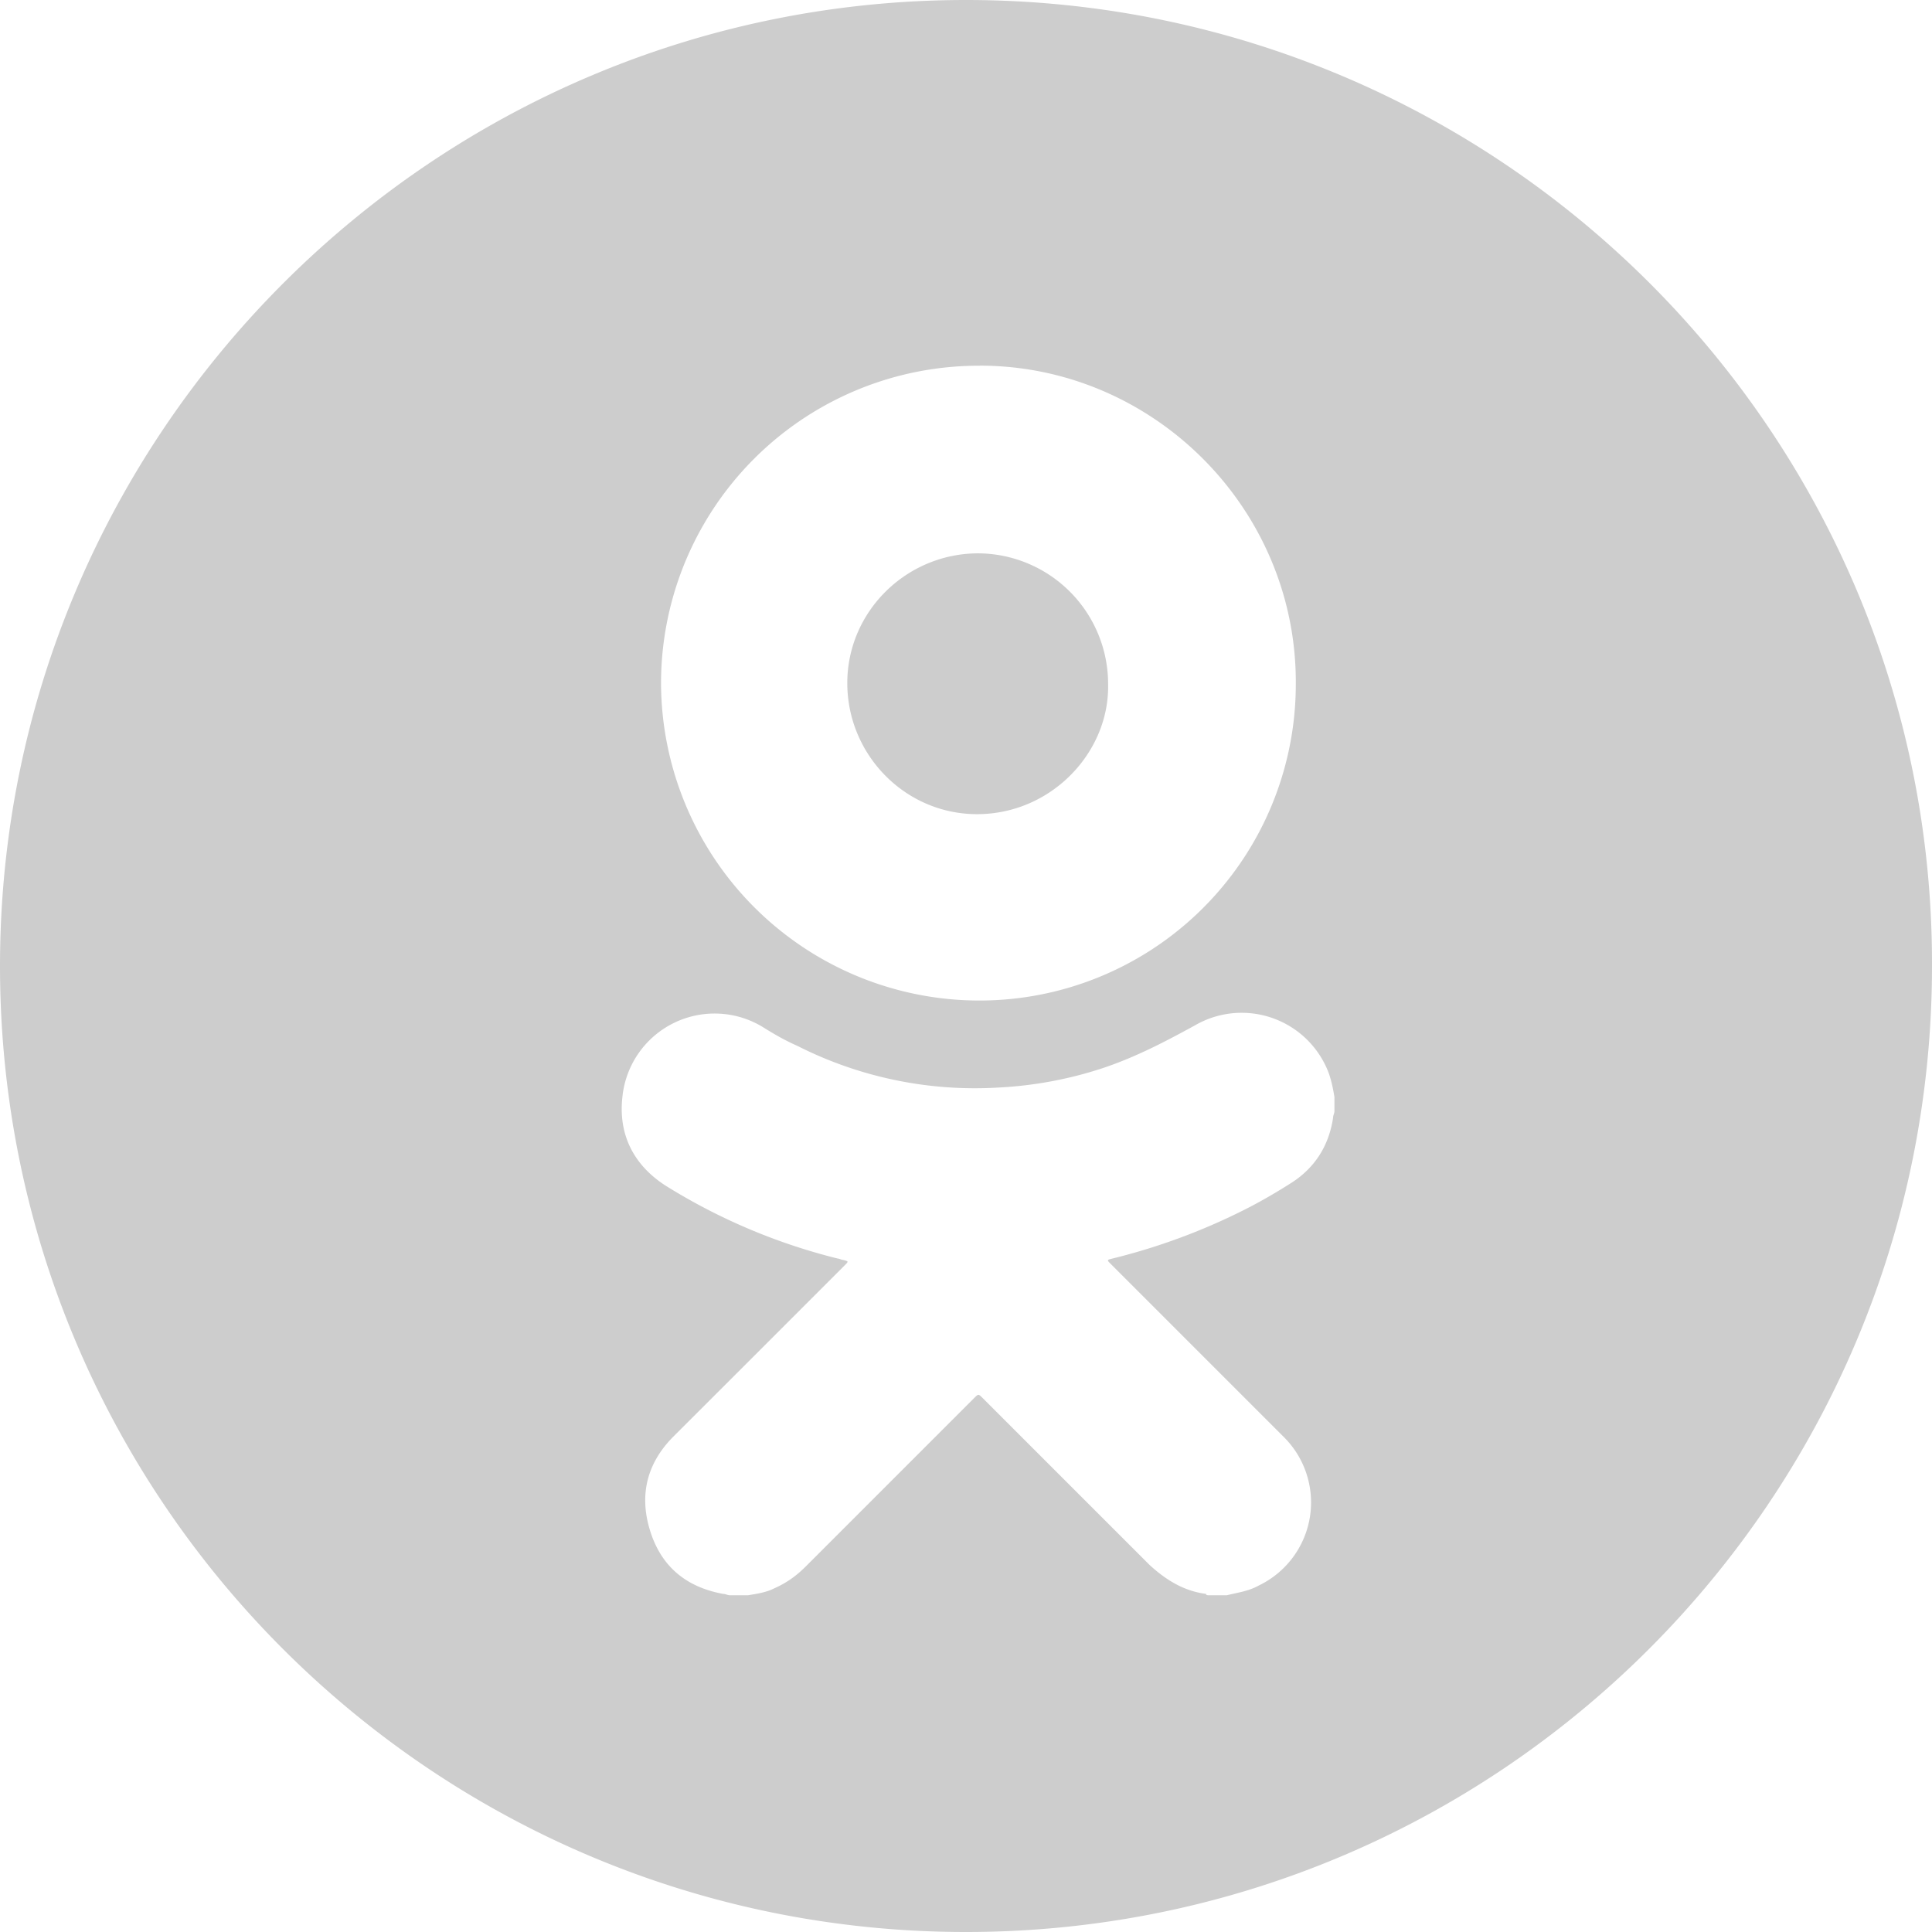 <svg width="27" height="27" fill="none" xmlns="http://www.w3.org/2000/svg"><path d="M13.654 11.378c1.041 0 1.851-.867 1.832-1.812a1.826 1.826 0 00-1.813-1.833c-1.003 0-1.832.81-1.832 1.813s.81 1.832 1.813 1.832z" fill="#CDCDCD"/><path d="M13.5 0C6.056 0 0 6.056 0 13.5 0 20.964 6.056 27 13.5 27 20.963 27 27 20.944 27 13.5 27.02 6.056 20.963 0 13.5 0zm.193 5.11c2.43 0 4.435 2.006 4.416 4.456a4.42 4.42 0 01-4.493 4.416 4.45 4.45 0 01-4.378-4.436 4.44 4.44 0 014.455-4.435zm4.956 10.415c0 .039-.019.058-.019.096-.058.386-.25.695-.579.907-.212.135-.443.27-.675.386a8.722 8.722 0 01-1.832.675c-.077.019-.077.019-.019.077l1.06 1.06 1.35 1.35a1.288 1.288 0 01-.346 2.083c-.136.077-.29.097-.444.135h-.25c-.02 0-.04 0-.04-.019-.308-.039-.559-.193-.79-.405l-2.334-2.334c-.057-.057-.057-.057-.115 0l-2.353 2.353c-.135.135-.27.232-.444.309-.115.058-.25.077-.366.096h-.25c-.04 0-.059-.019-.097-.019-.521-.096-.868-.386-1.022-.887-.155-.502-.039-.945.327-1.312l.965-.964 1.427-1.427c.058-.058.058-.058-.02-.077-.019 0-.057-.02-.077-.02a8.333 8.333 0 01-2.41-1.022c-.444-.289-.656-.713-.598-1.234a1.295 1.295 0 011.986-.964c.155.096.29.173.463.25a5.49 5.49 0 002.816.58 5.54 5.54 0 001.446-.27c.463-.155.868-.367 1.292-.599a1.3 1.3 0 011.871.675c.039.116.058.212.077.328v.193z" fill="#CDCDCD"/></svg>